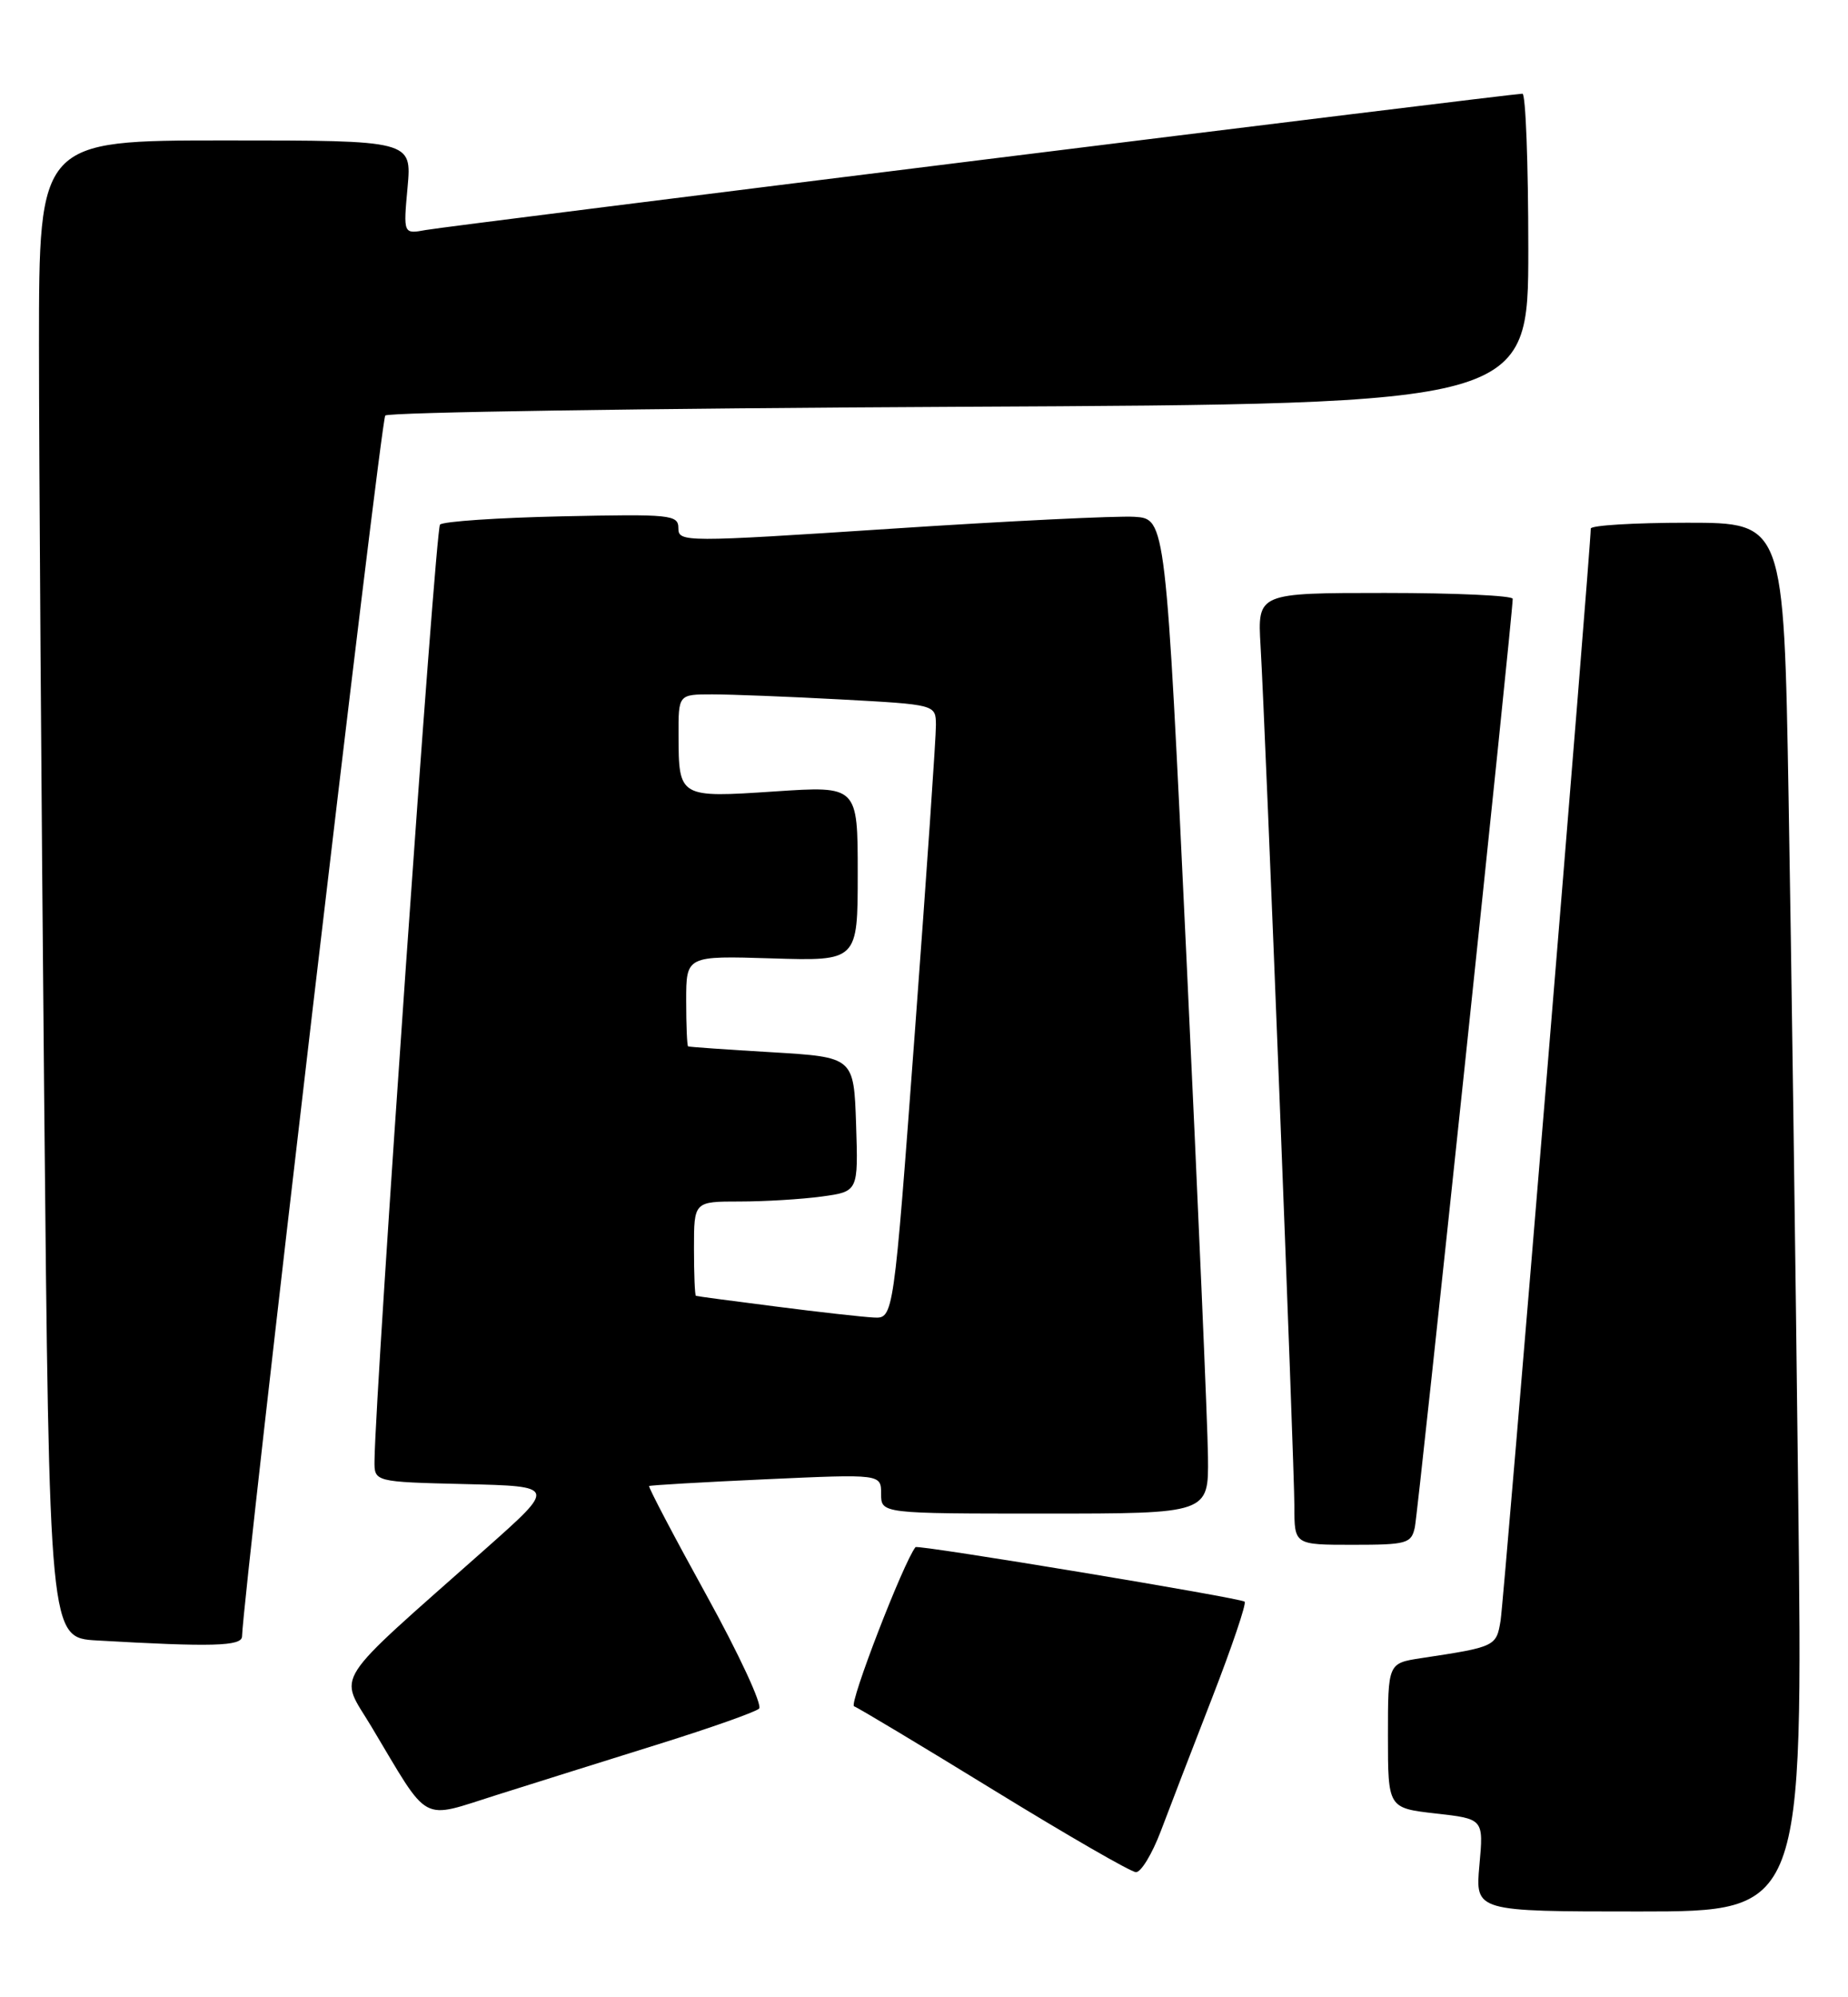 <?xml version="1.0" encoding="UTF-8" standalone="no"?>
<!DOCTYPE svg PUBLIC "-//W3C//DTD SVG 1.1//EN" "http://www.w3.org/Graphics/SVG/1.1/DTD/svg11.dtd" >
<svg xmlns="http://www.w3.org/2000/svg" xmlns:xlink="http://www.w3.org/1999/xlink" version="1.1" viewBox="0 0 237 256">
 <g >
 <path fill="currentColor"
d=" M 230.61 191.25 C 230.27 161.69 229.72 121.64 229.38 102.25 C 228.77 67.00 228.77 67.00 216.38 67.00 C 209.57 67.00 204.00 67.34 204.01 67.75 C 204.03 69.99 192.88 205.01 192.45 207.68 C 191.91 211.04 191.79 211.09 182.25 212.53 C 178.00 213.18 178.00 213.18 178.00 222.46 C 178.00 231.74 178.00 231.74 184.13 232.44 C 190.27 233.13 190.27 233.13 189.73 239.06 C 189.19 245.00 189.19 245.00 210.21 245.00 C 231.24 245.00 231.24 245.00 230.61 191.25 Z  M 148.85 234.75 C 149.94 231.86 152.91 224.15 155.45 217.62 C 157.99 211.08 159.87 205.53 159.62 205.29 C 159.15 204.82 117.69 197.95 117.41 198.30 C 115.87 200.23 108.83 218.45 109.53 218.70 C 110.06 218.89 118.15 223.74 127.50 229.48 C 136.85 235.22 145.03 239.94 145.68 239.96 C 146.33 239.98 147.75 237.64 148.85 234.75 Z  M 84.50 223.54 C 91.10 221.48 96.88 219.44 97.35 219.00 C 97.81 218.56 94.77 212.01 90.59 204.44 C 86.41 196.87 83.11 190.58 83.25 190.47 C 83.39 190.36 90.14 189.97 98.25 189.60 C 113.00 188.93 113.00 188.93 113.00 191.47 C 113.00 194.00 113.00 194.00 134.00 194.00 C 155.00 194.00 155.00 194.00 154.92 186.75 C 154.88 182.76 153.64 154.07 152.17 123.00 C 149.50 66.50 149.50 66.50 145.50 66.24 C 143.30 66.10 129.24 66.78 114.25 67.77 C 87.76 69.51 87.00 69.50 87.00 67.71 C 87.00 65.97 86.05 65.88 72.08 66.18 C 63.87 66.36 56.83 66.83 56.43 67.24 C 55.83 67.83 48.16 177.57 48.03 187.22 C 48.00 189.94 48.00 189.94 59.66 190.22 C 71.31 190.50 71.31 190.50 62.41 198.40 C 42.12 216.38 43.45 214.32 47.64 221.32 C 55.22 233.98 53.76 233.19 63.75 230.05 C 68.56 228.53 77.90 225.60 84.50 223.54 Z  M 31.04 209.75 C 31.23 203.83 48.83 53.83 49.41 53.26 C 49.83 52.84 82.98 52.34 123.08 52.14 C 196.00 51.78 196.00 51.78 196.00 31.89 C 196.00 20.95 195.66 12.00 195.25 12.01 C 193.80 12.02 57.47 28.95 54.61 29.48 C 51.72 30.01 51.72 30.01 52.27 24.00 C 52.81 18.00 52.81 18.00 28.91 18.00 C 5.00 18.00 5.00 18.00 5.00 44.25 C 5.00 58.69 5.30 101.87 5.66 140.21 C 6.33 209.91 6.33 209.91 12.41 210.26 C 27.15 211.11 31.00 211.01 31.04 209.75 Z  M 181.45 195.75 C 181.87 193.80 194.01 78.75 194.00 76.75 C 194.00 76.34 186.64 76.00 177.63 76.00 C 161.27 76.00 161.27 76.00 161.66 82.75 C 162.30 93.60 166.00 187.75 166.00 193.11 C 166.00 198.00 166.00 198.00 173.48 198.00 C 180.43 198.00 181.00 197.84 181.45 195.75 Z  M 99.50 167.46 C 94.00 166.76 89.39 166.15 89.25 166.09 C 89.11 166.04 89.00 163.30 89.00 160.00 C 89.00 154.00 89.00 154.00 94.86 154.00 C 98.08 154.00 102.83 153.71 105.40 153.36 C 110.07 152.72 110.07 152.72 109.79 144.11 C 109.50 135.50 109.50 135.50 99.00 134.87 C 93.22 134.53 88.39 134.19 88.25 134.12 C 88.11 134.06 88.00 131.41 88.00 128.25 C 88.00 122.50 88.00 122.50 99.00 122.84 C 110.00 123.18 110.00 123.18 110.00 111.95 C 110.00 100.73 110.00 100.73 99.36 101.44 C 87.08 102.26 87.04 102.24 87.02 94.25 C 87.00 89.00 87.00 89.00 91.34 89.00 C 93.73 89.00 101.16 89.29 107.84 89.65 C 120.00 90.31 120.00 90.31 120.03 92.90 C 120.05 94.33 118.83 112.04 117.33 132.25 C 114.60 169.00 114.60 169.00 112.05 168.87 C 110.65 168.80 105.00 168.17 99.50 167.46 Z "/>
</g>
</svg>